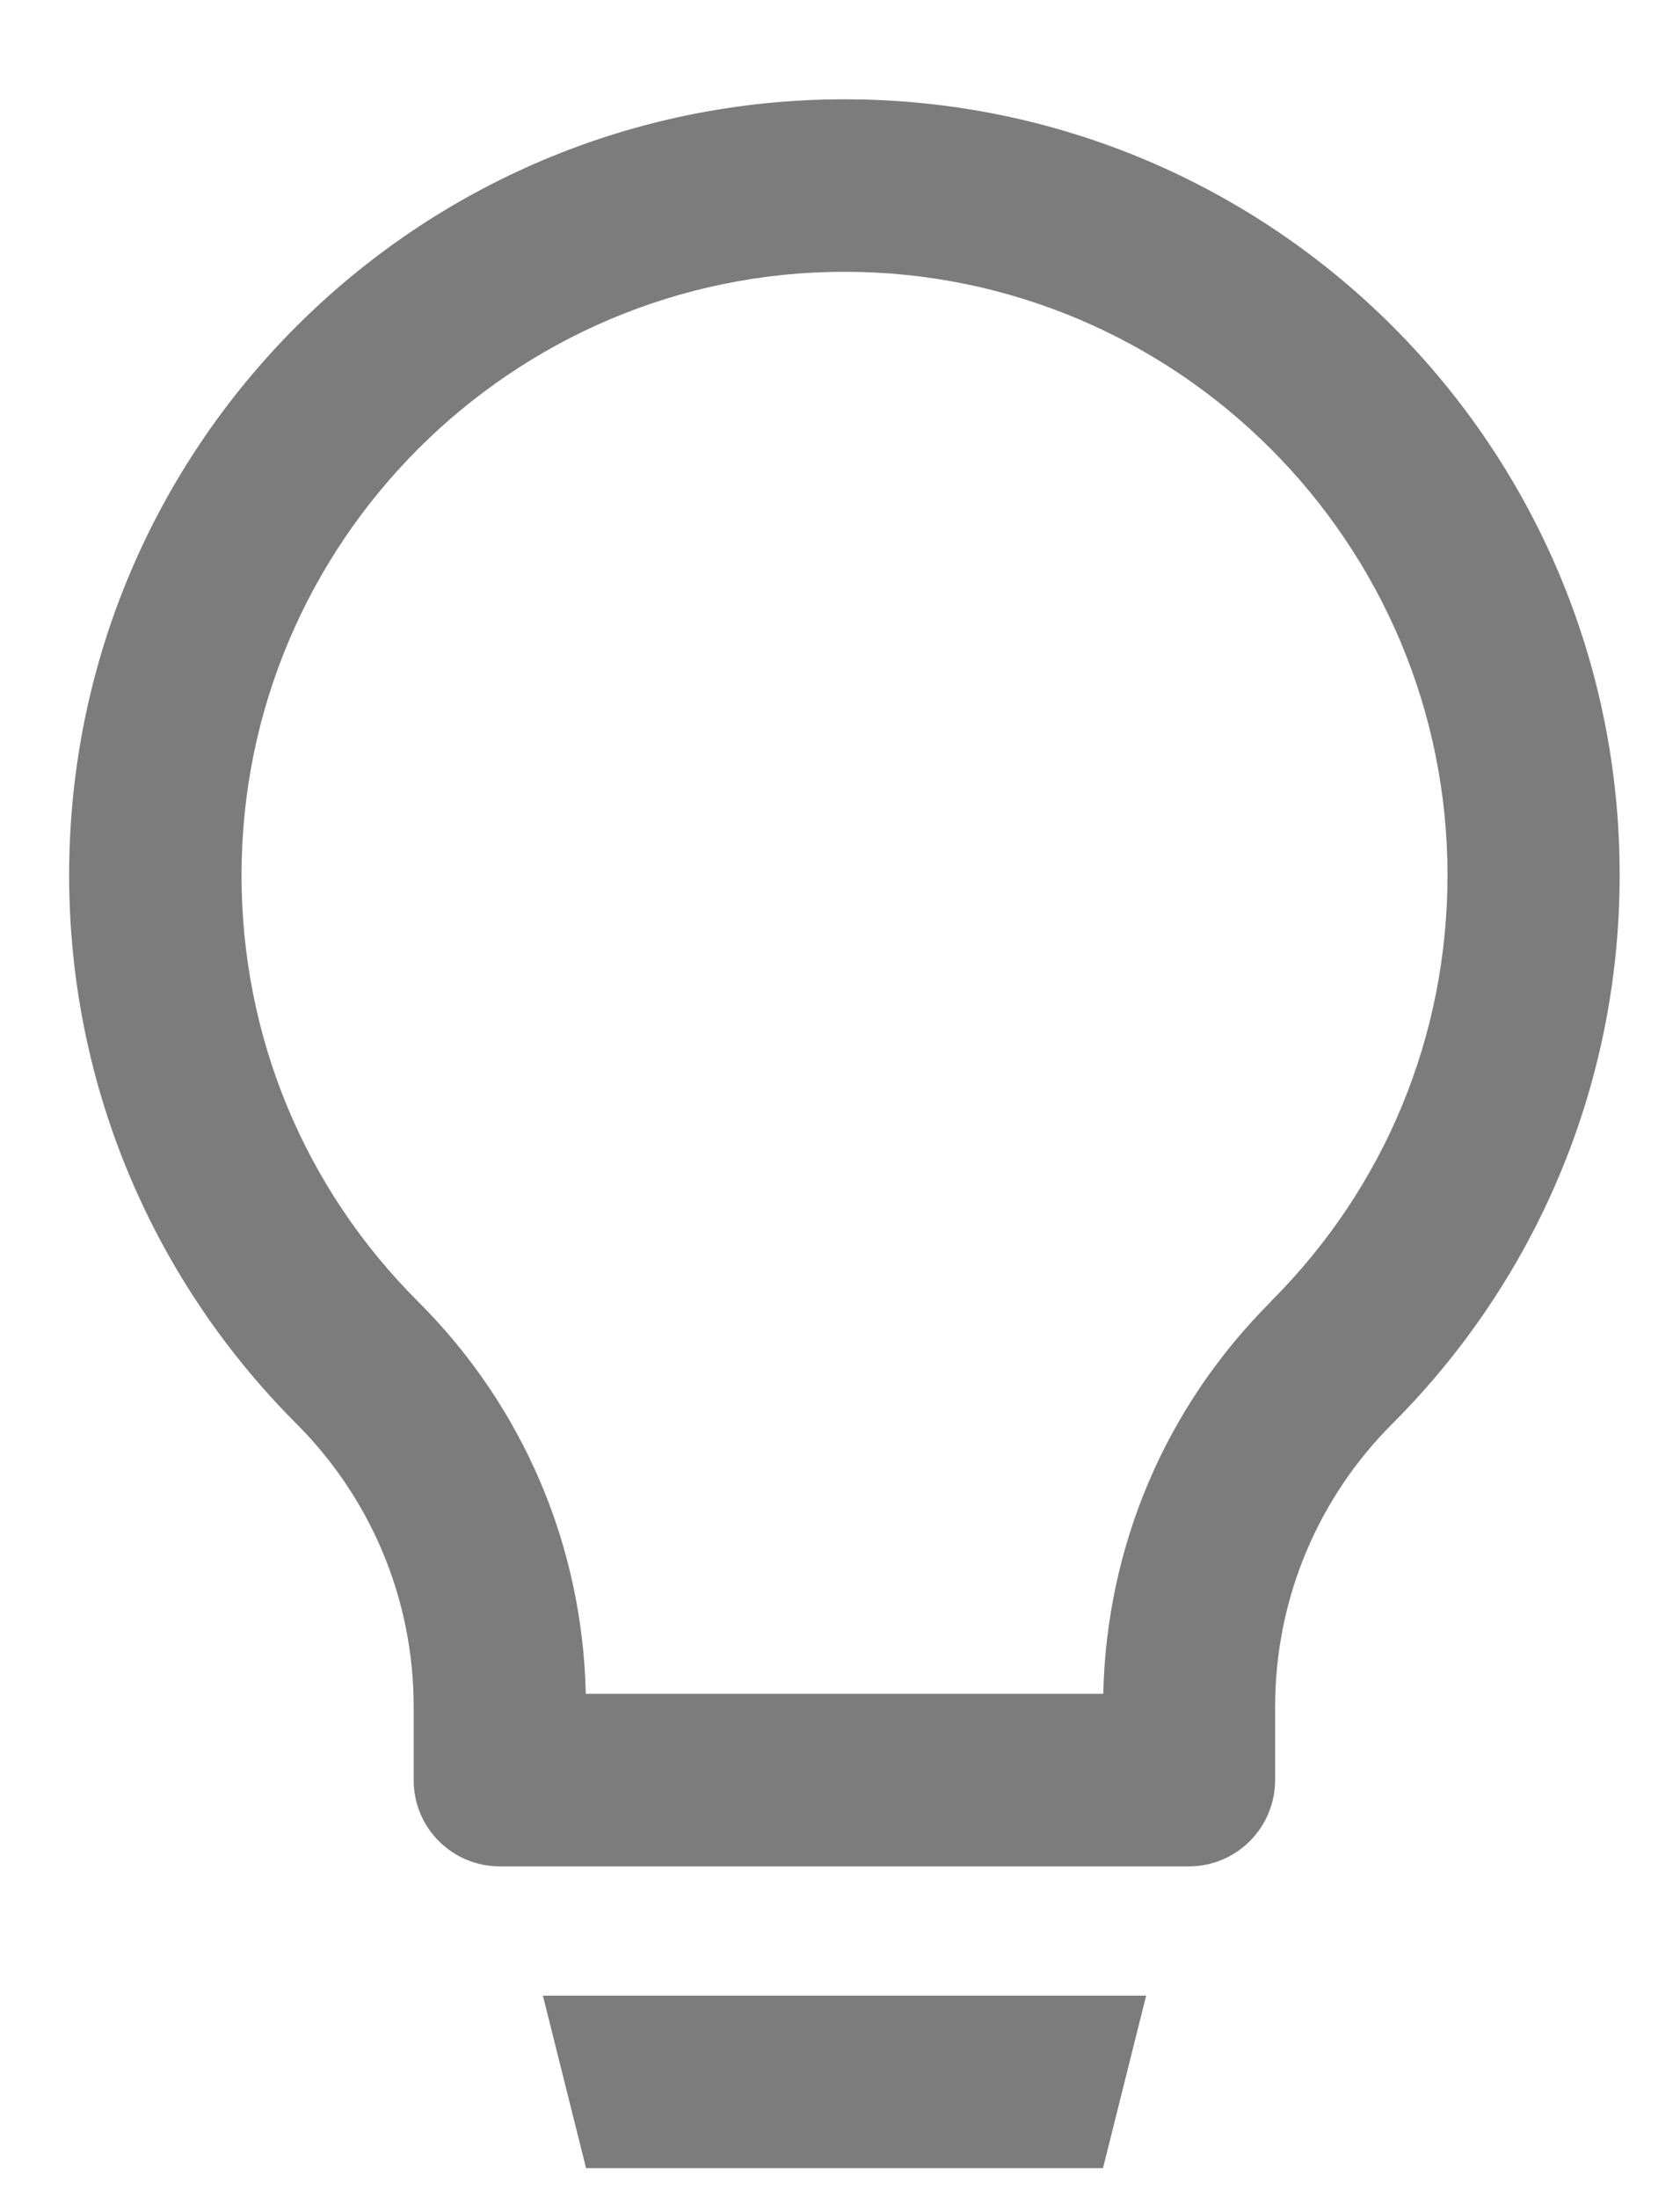<svg width="13" height="17" viewBox="0 0 13 17" fill="none" xmlns="http://www.w3.org/2000/svg">
<g clip-path="url(#clip0_2316_1426)">
<path d="M8.869 15.434L8.535 16.768H4.535L4.201 15.434H8.869Z" fill="#7C7C7C"/>
<path d="M6.535 0.768C3.221 0.768 0.535 3.454 0.535 6.768C0.535 8.424 1.207 9.924 2.293 11.01C2.855 11.572 3.201 12.346 3.201 13.202V13.768C3.201 14.136 3.499 14.434 3.867 14.434H9.201C9.569 14.434 9.867 14.134 9.867 13.766V13.202C9.867 12.346 10.213 11.57 10.775 11.01C11.861 9.924 12.533 8.424 12.533 6.768C12.535 3.454 9.849 0.768 6.535 0.768ZM9.835 10.066C9.021 10.878 8.563 11.952 8.537 13.1H7.035H6.035H4.533C4.507 11.952 4.049 10.878 3.235 10.066C2.353 9.186 1.869 8.014 1.869 6.768C1.869 4.194 3.963 2.102 6.535 2.102C9.107 2.102 11.201 4.196 11.201 6.768C11.201 8.014 10.715 9.186 9.833 10.066H9.835Z" fill="#7C7C7C"/>
</g>
<defs>
<clipPath id="clip0_2316_1426">
<rect width="12" height="16" fill="white" transform="translate(0.535 0.768)"/>
</clipPath>
</defs>
</svg>

